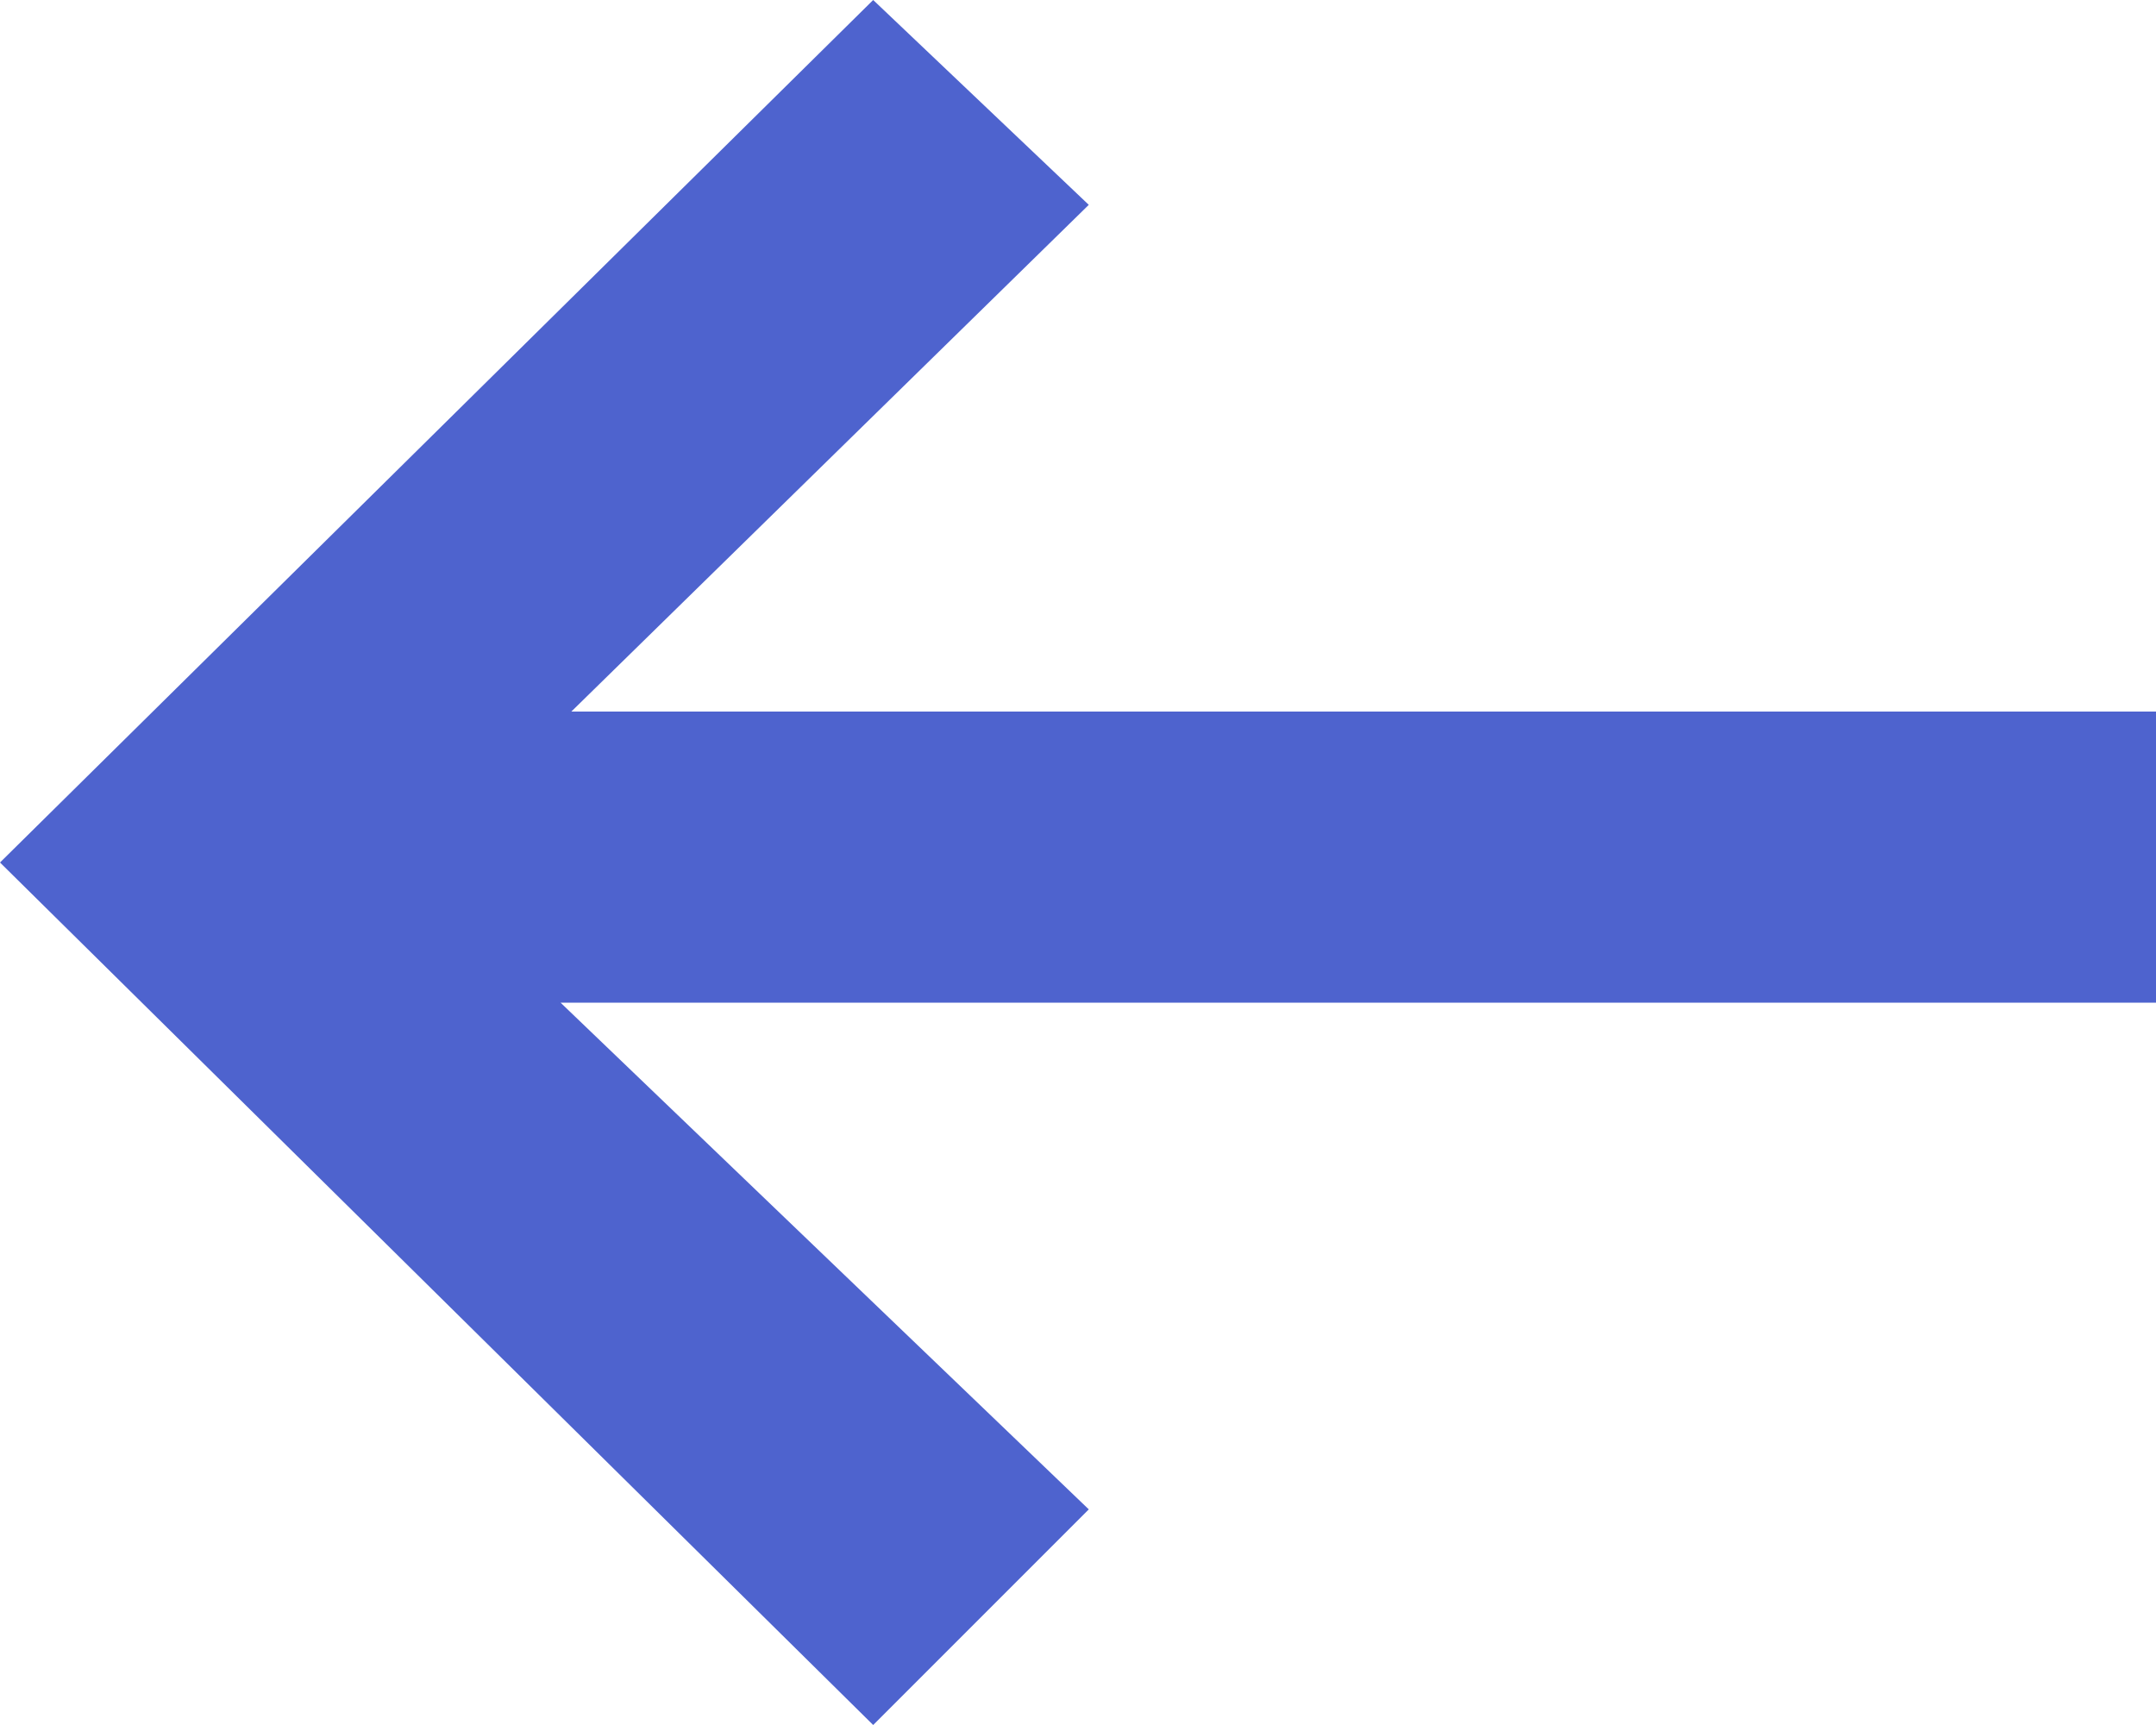 <?xml version="1.0" encoding="utf-8"?>
<!-- Generator: Adobe Illustrator 24.0.1, SVG Export Plug-In . SVG Version: 6.00 Build 0)  -->
<svg version="1.1" id="Layer_1" xmlns="http://www.w3.org/2000/svg" xmlns:xlink="http://www.w3.org/1999/xlink" x="0px" y="0px"
	 viewBox="0 0 20 16" style="enable-background:new 0 0 20 16;" xml:space="preserve">
<style type="text/css">
	.st0{fill:#4E63CE;}
</style>
<title>arrow-right</title>
<desc>Created with Sketch.</desc>
<g id="Page-1">
	<g id="Artist-ikone" transform="translate(-516, -297)">
		<polygon id="arrow-right" class="st0" points="524.1,313 516,305 524.1,297 526.1,298.9 521.3,303.6 536,303.6 536,306.3 
			521.2,306.3 526.1,311 		"/>
	</g>
</g>
</svg>
